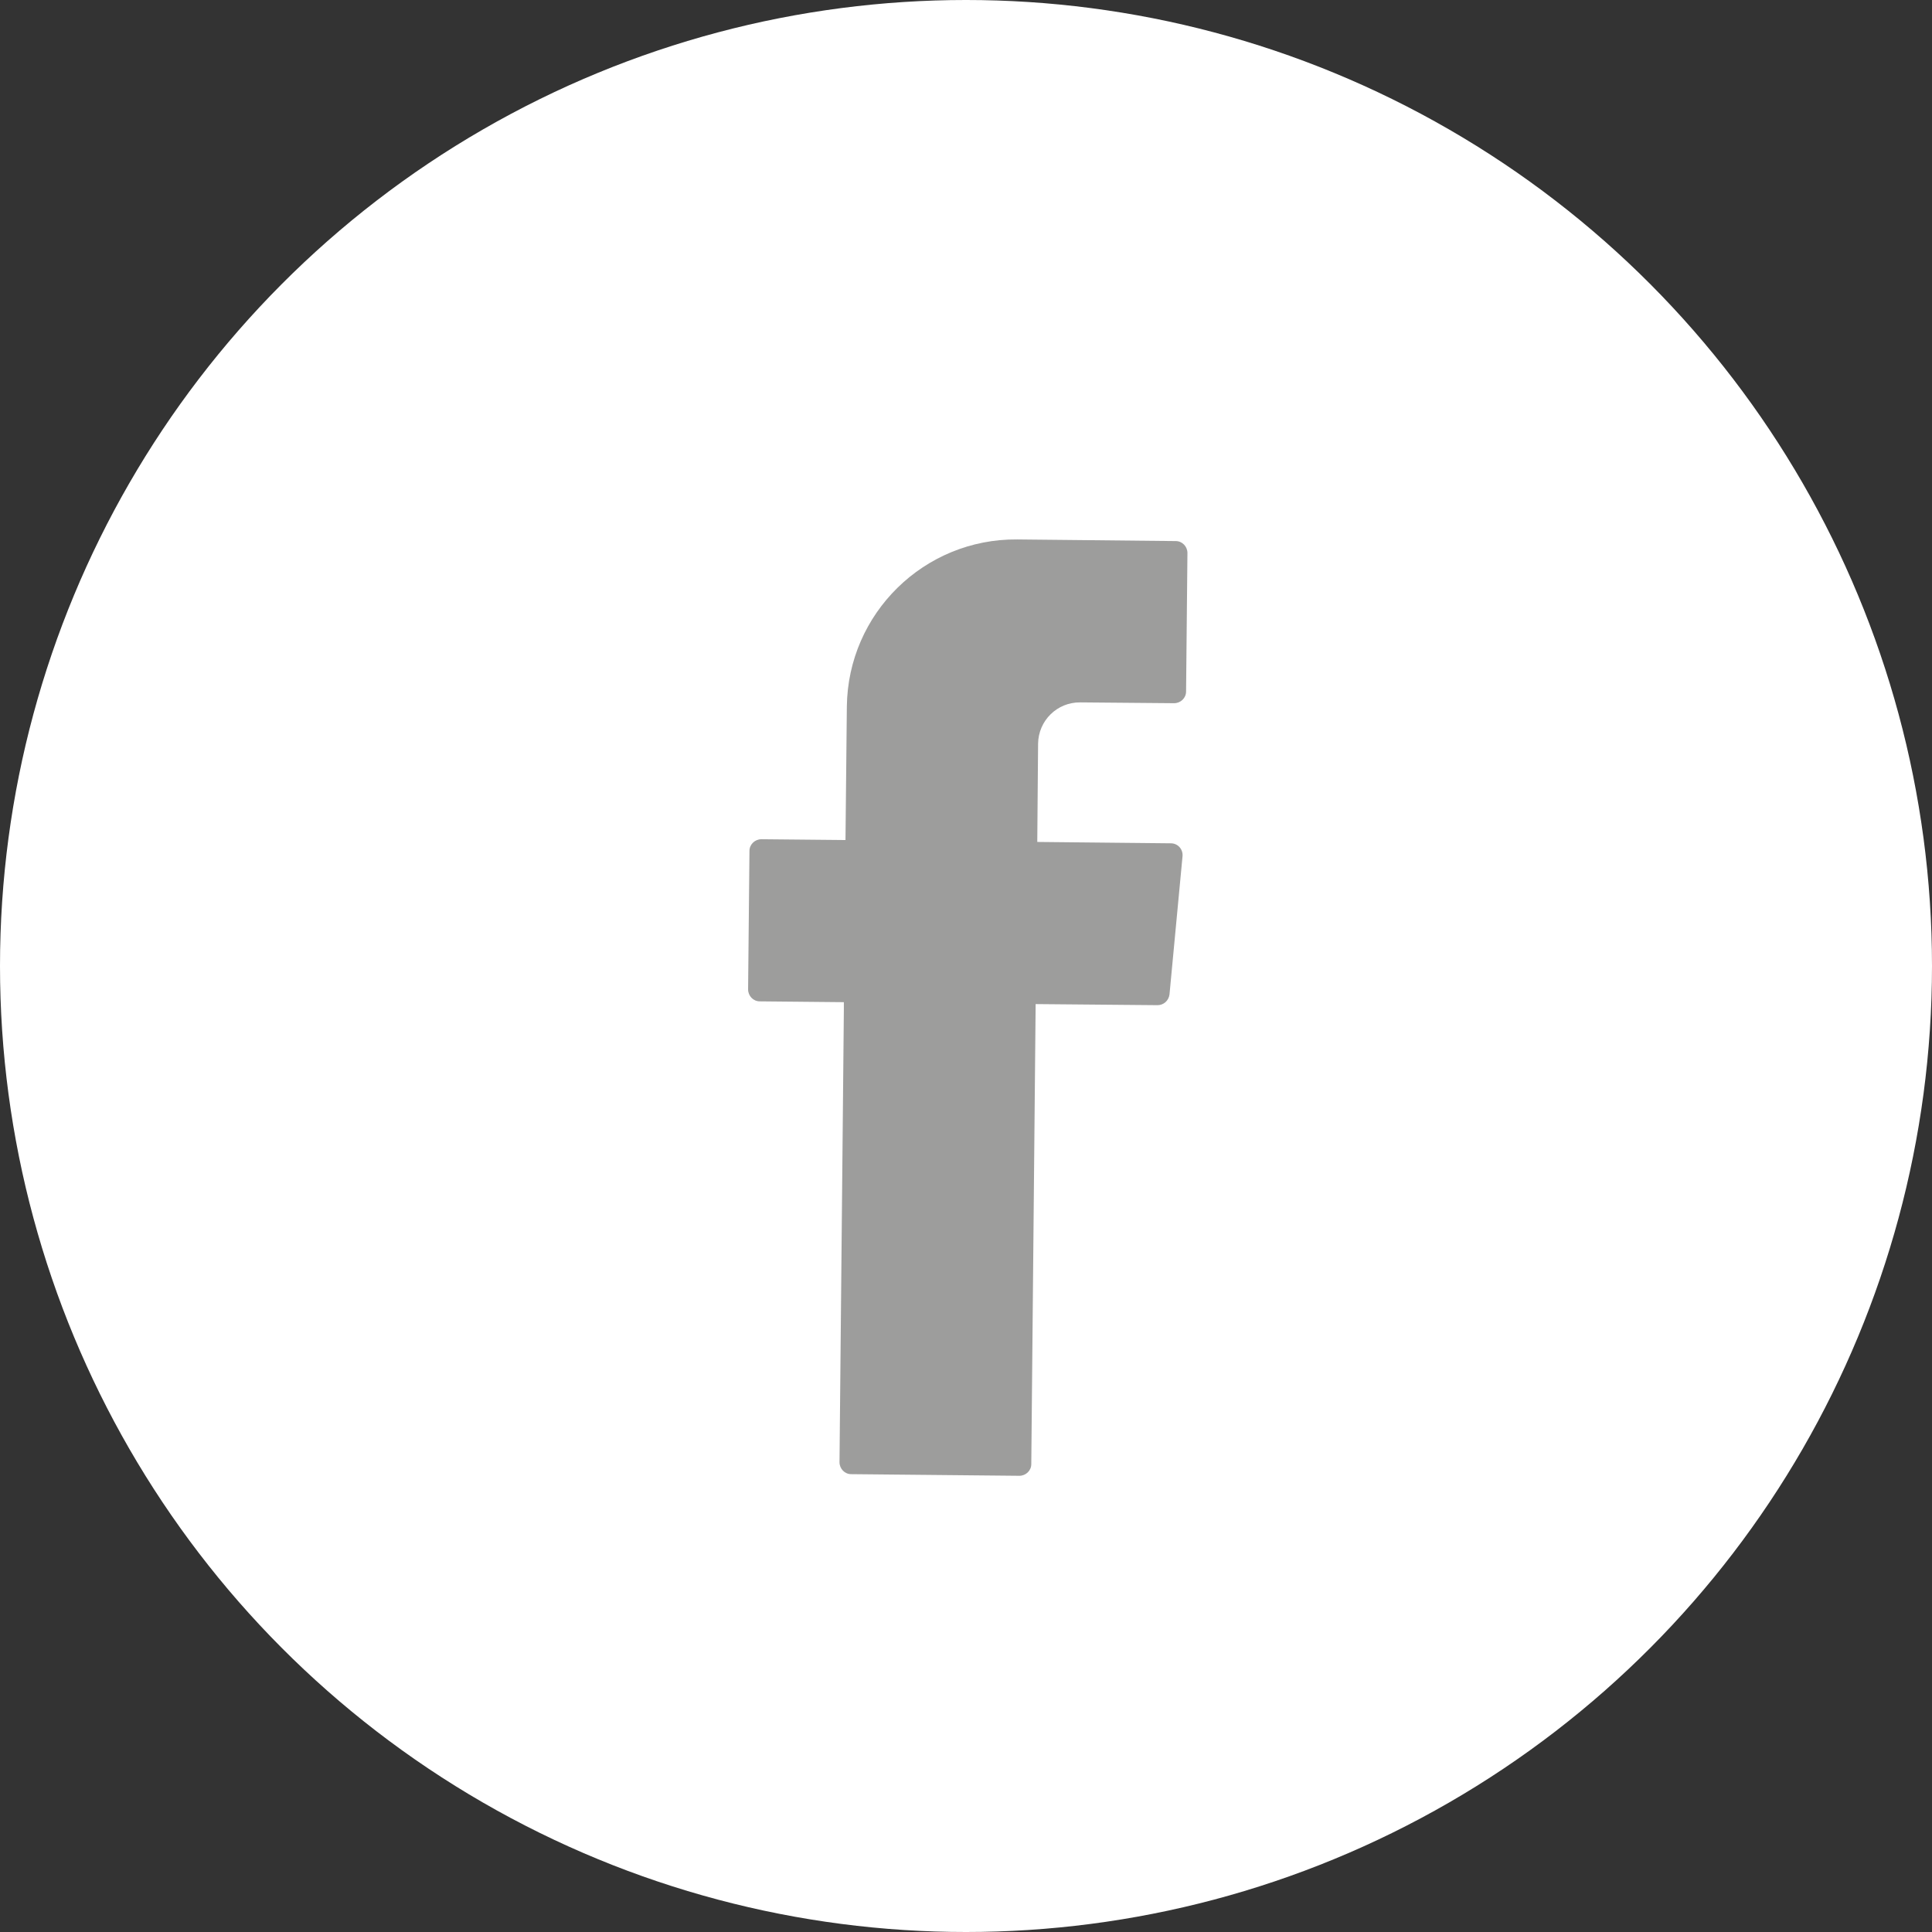 <?xml version="1.0" encoding="utf-8"?>
<!-- Generator: Adobe Illustrator 24.0.1, SVG Export Plug-In . SVG Version: 6.00 Build 0)  -->
<svg version="1.1" xmlns="http://www.w3.org/2000/svg" xmlns:xlink="http://www.w3.org/1999/xlink" x="0px" y="0px"
	 viewBox="0 0 71.02 71.02" style="enable-background:new 0 0 71.02 71.02;" xml:space="preserve">
<rect x="0" y="0" width="71.02" height="71.02" fill="#333333" stroke="none"/>
<style type="text/css">
	.st0{fill:#FFFFFF;}
	.st1{fill:#EB5766;}
	.st2{fill:#1C1E1D;}
	.st3{fill:none;}
	.st4{fill-rule:evenodd;clip-rule:evenodd;fill:#FFFFFF;}
	.st5{fill-rule:evenodd;clip-rule:evenodd;fill:#9D9D9C;}
	.st6{fill:#9D9D9C;}
	.st7{fill:#F7F8FA;}
	.st8{fill:#EF7D34;}
	.st9{fill:#31BEEF;}
	.st10{fill:#DC4419;}
	.st11{opacity:0.6;}
	.st12{fill:#455A64;}
	.st13{fill:#263239;}
	.st14{fill:none;stroke:#DC4419;stroke-width:3;stroke-miterlimit:10;}
	.st15{fill:#0F72B9;}
	.st16{fill:#3AB8BD;}
	.st17{fill:#74B73A;}
	.st18{fill:#97A3AA;}
	.st19{fill:#F8B333;}
	.st20{fill:#E73E33;}
	.st21{fill:#DC4438;}
	.st22{fill:#020203;}
	.st23{display:none;}
	.st24{display:inline;opacity:0.3;fill:#3AAA35;}
	.st25{display:inline;opacity:0.3;fill:#E71D73;}
	.st26{display:inline;opacity:0.1;fill:#009FE3;}
</style>
<g id="Fundo">
	<circle class="st4" cx="35.51" cy="35.51" r="35.51"/>
	<g>
		<g>
			<g>
				<path class="st5" d="M31.02,37.11l-0.16,16.64c0,0.24,0.19,0.44,0.43,0.44l6.18,0.06c0.24,0,0.44-0.19,0.44-0.43l0.16-16.91
					l4.48,0.04c0.23,0,0.41-0.17,0.44-0.39l0.48-5.09c0.02-0.25-0.17-0.47-0.43-0.47l-4.91-0.05l0.03-3.61
					c0.01-0.85,0.7-1.53,1.55-1.52l3.45,0.03c0.24,0,0.44-0.19,0.44-0.43l0.05-5.09c0-0.24-0.19-0.44-0.43-0.44l-5.83-0.06
					c-3.42-0.03-6.22,2.72-6.26,6.14l-0.05,4.91l-3.09-0.03c-0.24,0-0.44,0.19-0.44,0.43l-0.05,5.09c0,0.24,0.19,0.44,0.43,0.44
					l3.09,0.03L31.02,37.11z"/>
			</g>
		</g>
	</g>
</g>
<g id="Site">
</g>
<g id="_x35_col" class="st23">
	<rect x="-143.01" y="-2831.97" class="st24" width="255" height="3454.69"/>
</g>
<g id="_x34_col" class="st23">
</g>
<g id="_x38__col" class="st23">
	<rect x="-0.51" y="-2831.97" class="st26" width="143.12" height="3794.82"/>
</g>
</svg>
